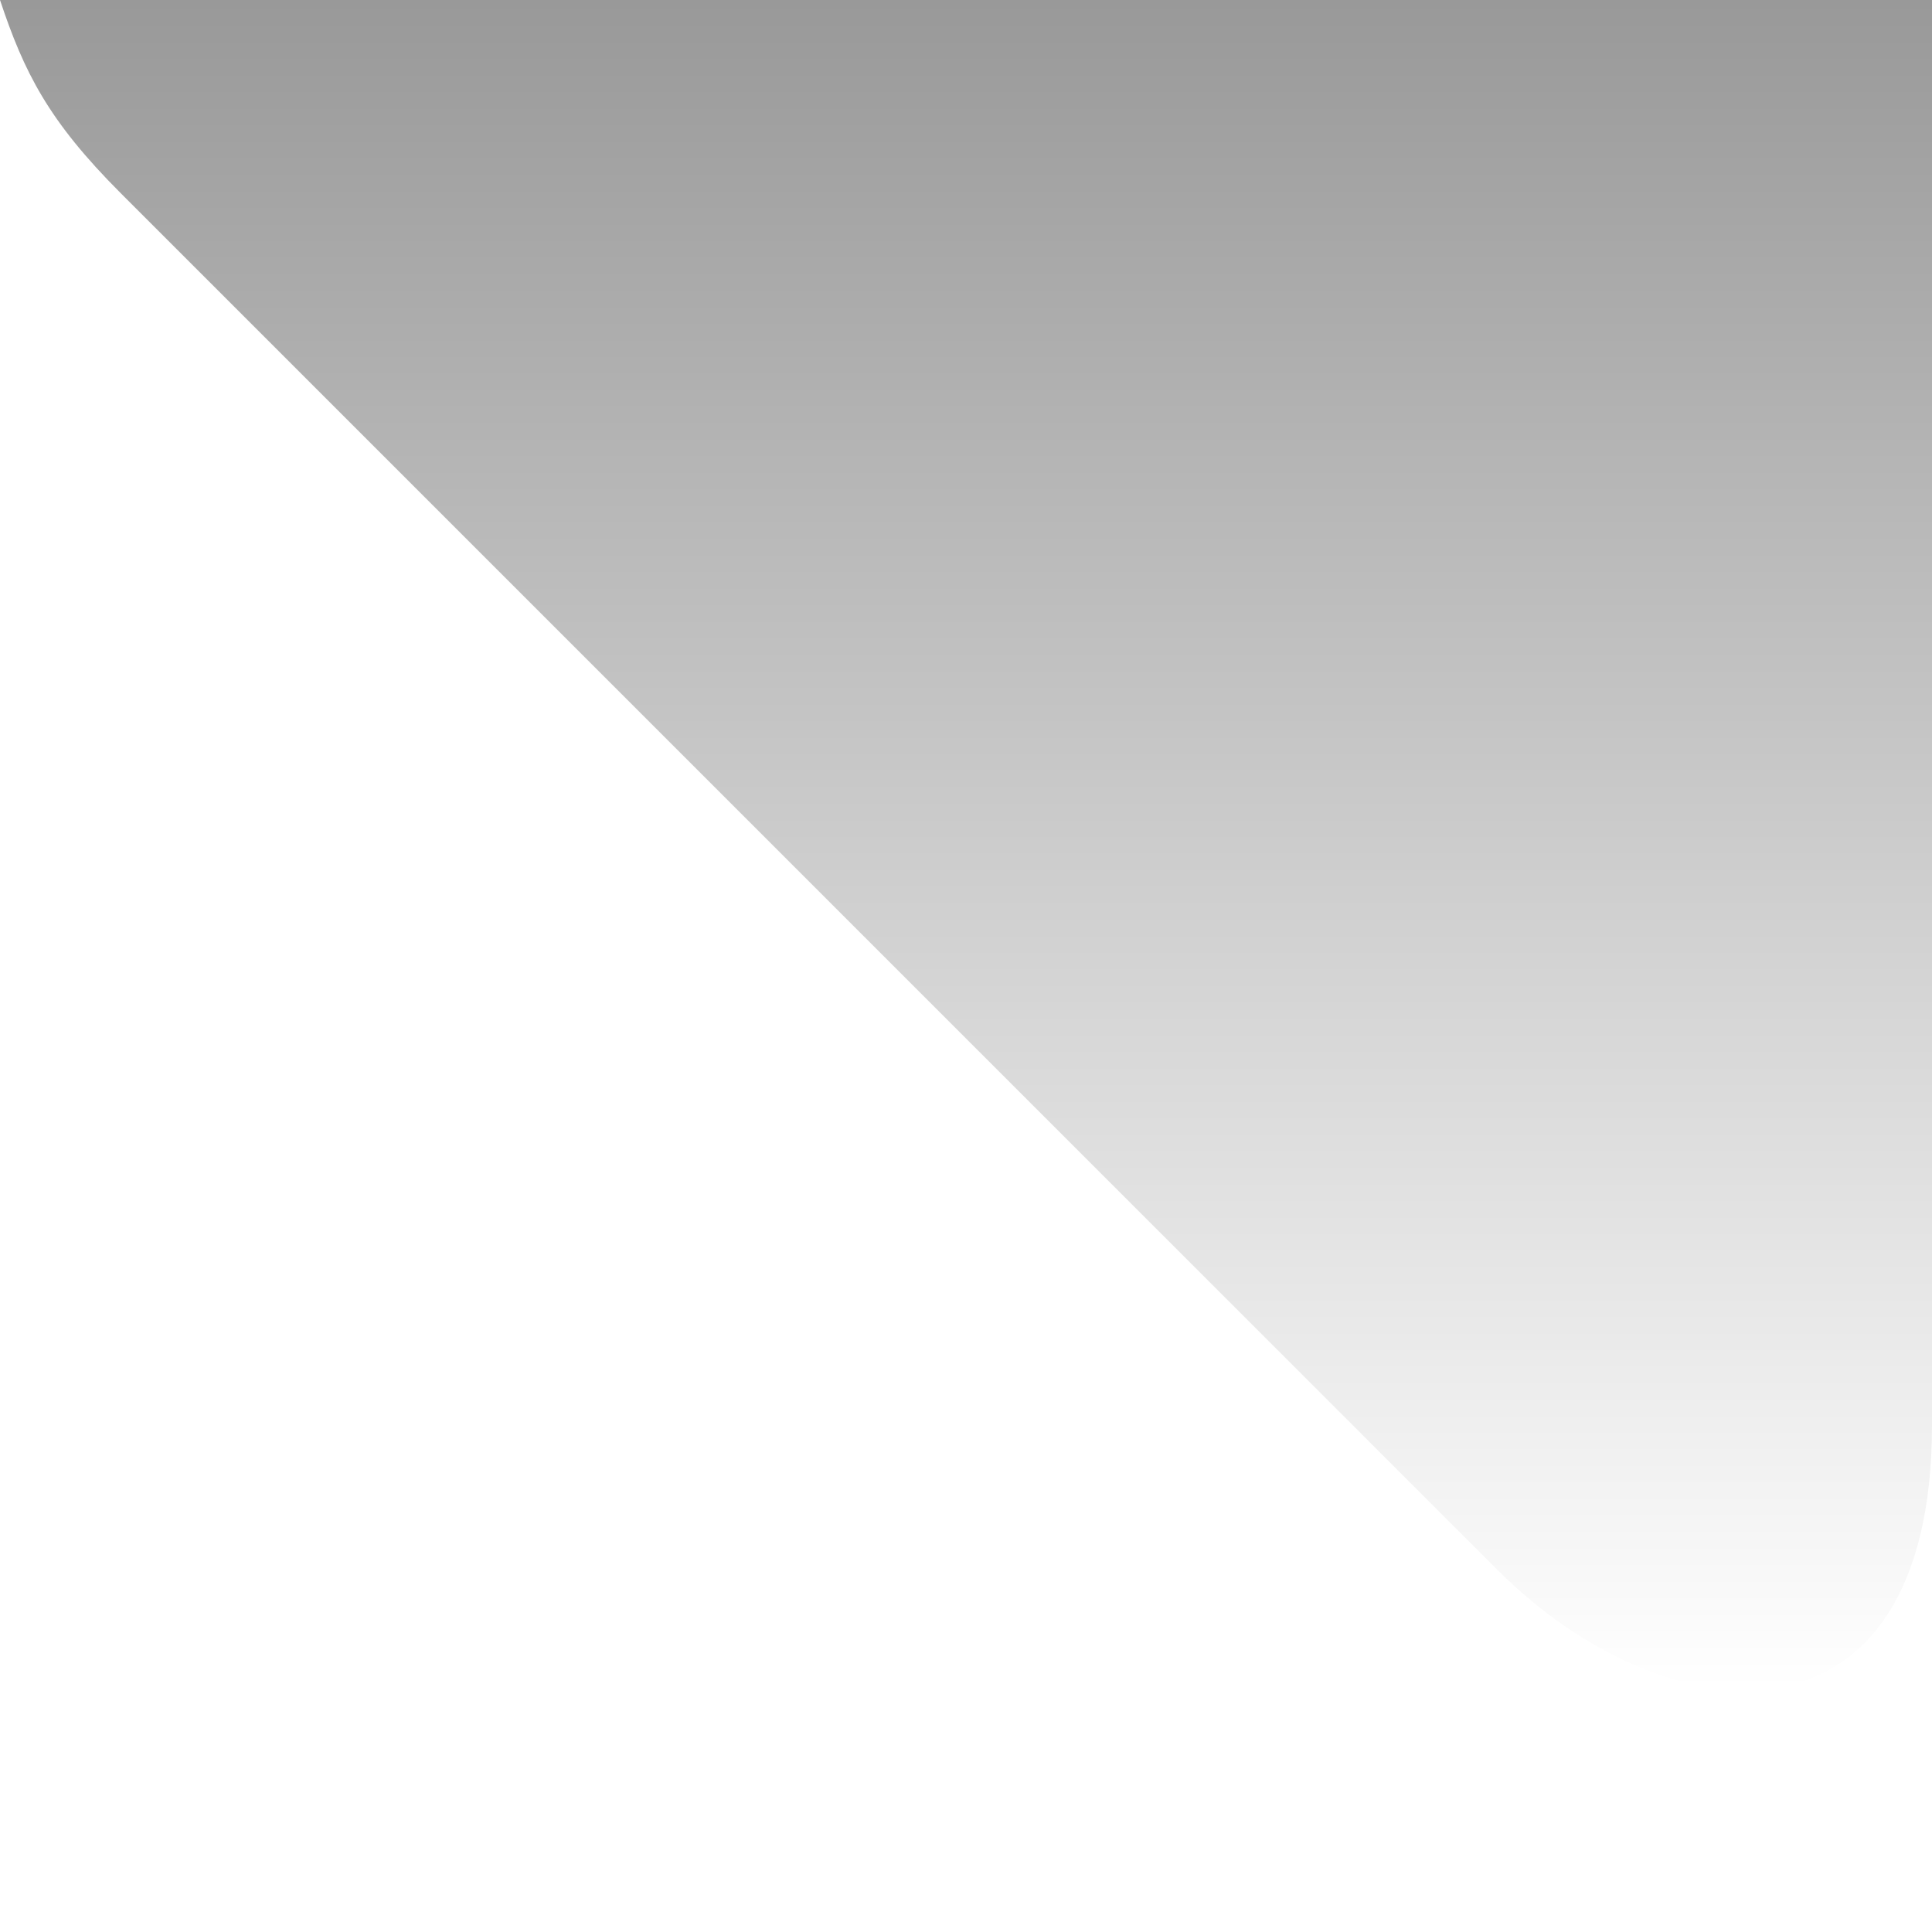 <svg xmlns="http://www.w3.org/2000/svg" viewBox="0 0 8 8" width="8" height="8">
  <linearGradient id="flag2-shadow" gradientUnits="userSpaceOnUse" x1="4" y1="7" x2="4">
    <stop offset="0" stop-opacity="0" />
    <stop offset="1" stop-opacity=".4" />
  </linearGradient>
  <path d="M0 0c.1.3.2.5.5.8l5.7 5.7c.7.7 1.8.8 1.8-.6V0H0z" fill-rule="evenodd" clip-rule="evenodd"
    fill="url(#flag2-shadow)" />
</svg>